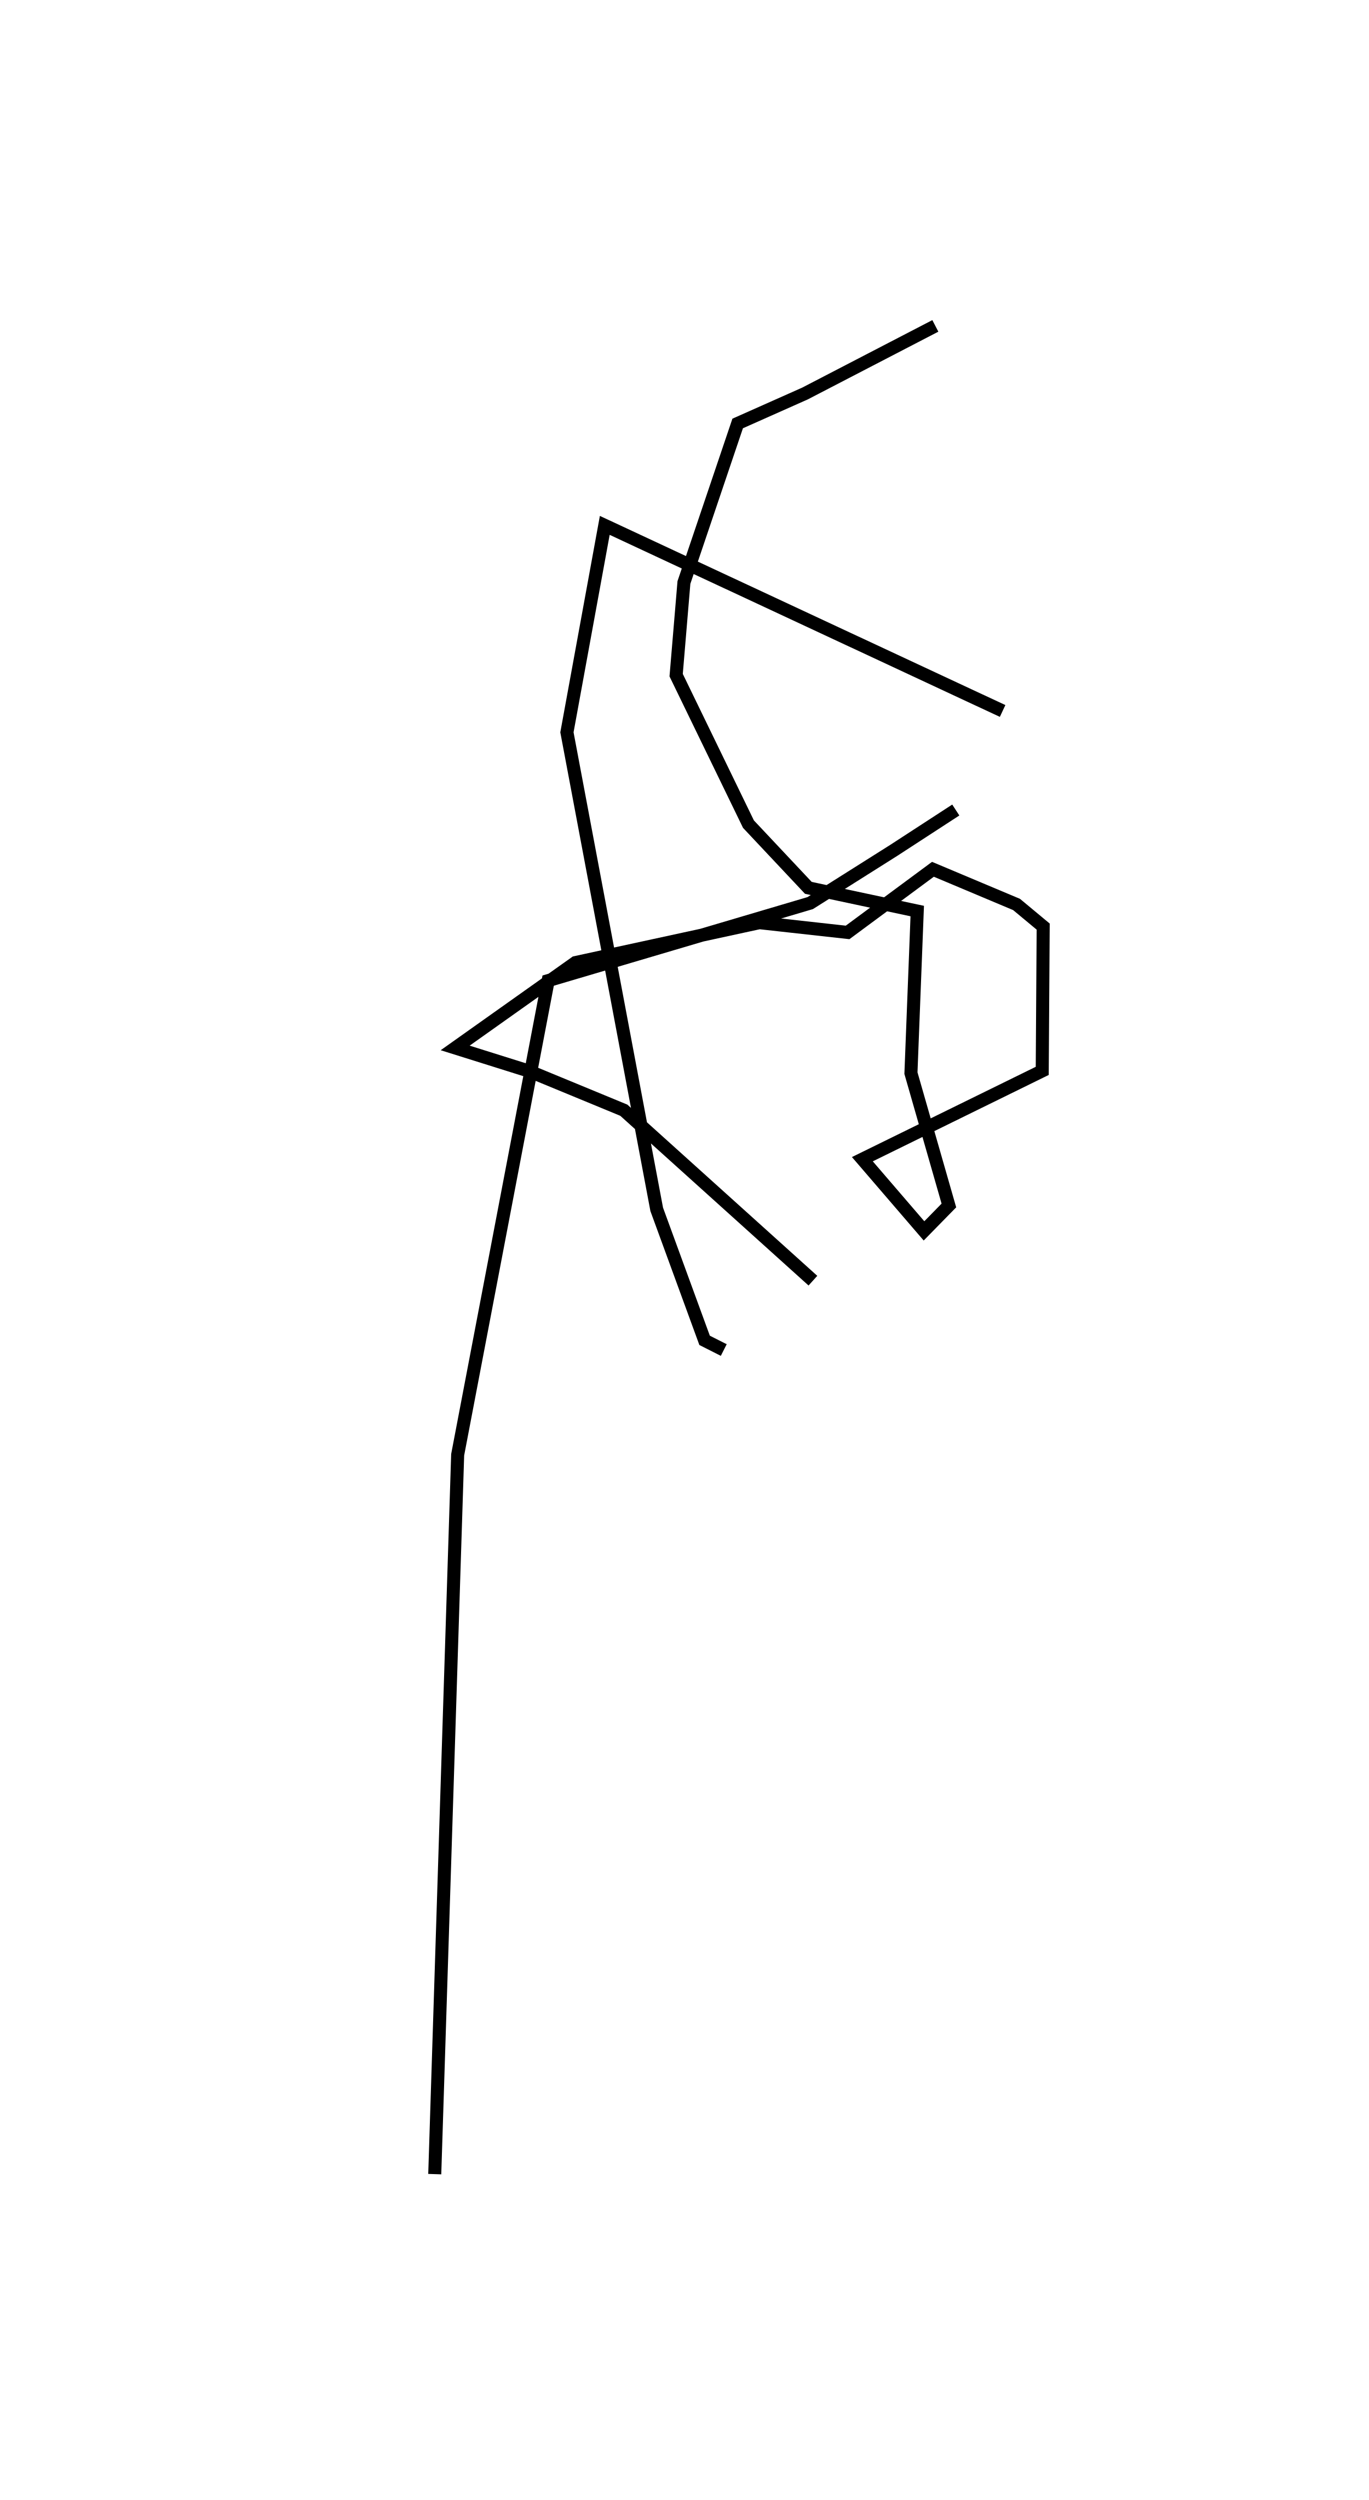 <?xml version="1.0" encoding="utf-8" ?>
<svg baseProfile="full" height="191.773" version="1.1" width="105.045" xmlns="http://www.w3.org/2000/svg" xmlns:ev="http://www.w3.org/2001/xml-events" xmlns:xlink="http://www.w3.org/1999/xlink"><defs /><rect fill="white" height="191.773" width="105.045" x="0" y="0" /><path d="M25,165.663 m0.0,0.0 m8.359,1.11 l1.758,-55.182 6.945,-36.371 l20.107,-5.945 6.393,-4.034 l4.777,-3.106 m-10.963,36.103 l-14.51,-13.076 -7.239,-2.988 l-5.701,-1.789 9.232,-6.548 l14.113,-3.061 6.766,0.749 l6.548,-4.843 6.417,2.698 l2.043,1.698 -0.073,11.068 l-13.802,6.774 4.73,5.5 l1.909,-1.949 -2.911,-10.152 l0.483,-12.433 -8.355,-1.78 l-4.596,-4.888 -5.548,-11.427 l0.597,-7.109 4.124,-12.198 l5.166,-2.298 10.001,-5.187 m-16.235,78.56 l-1.47,-0.743 -3.674,-10.046 l-6.889,-36.595 2.903,-15.874 l30.527,14.237 " fill="none" stroke="black" stroke-width="1" /></svg>